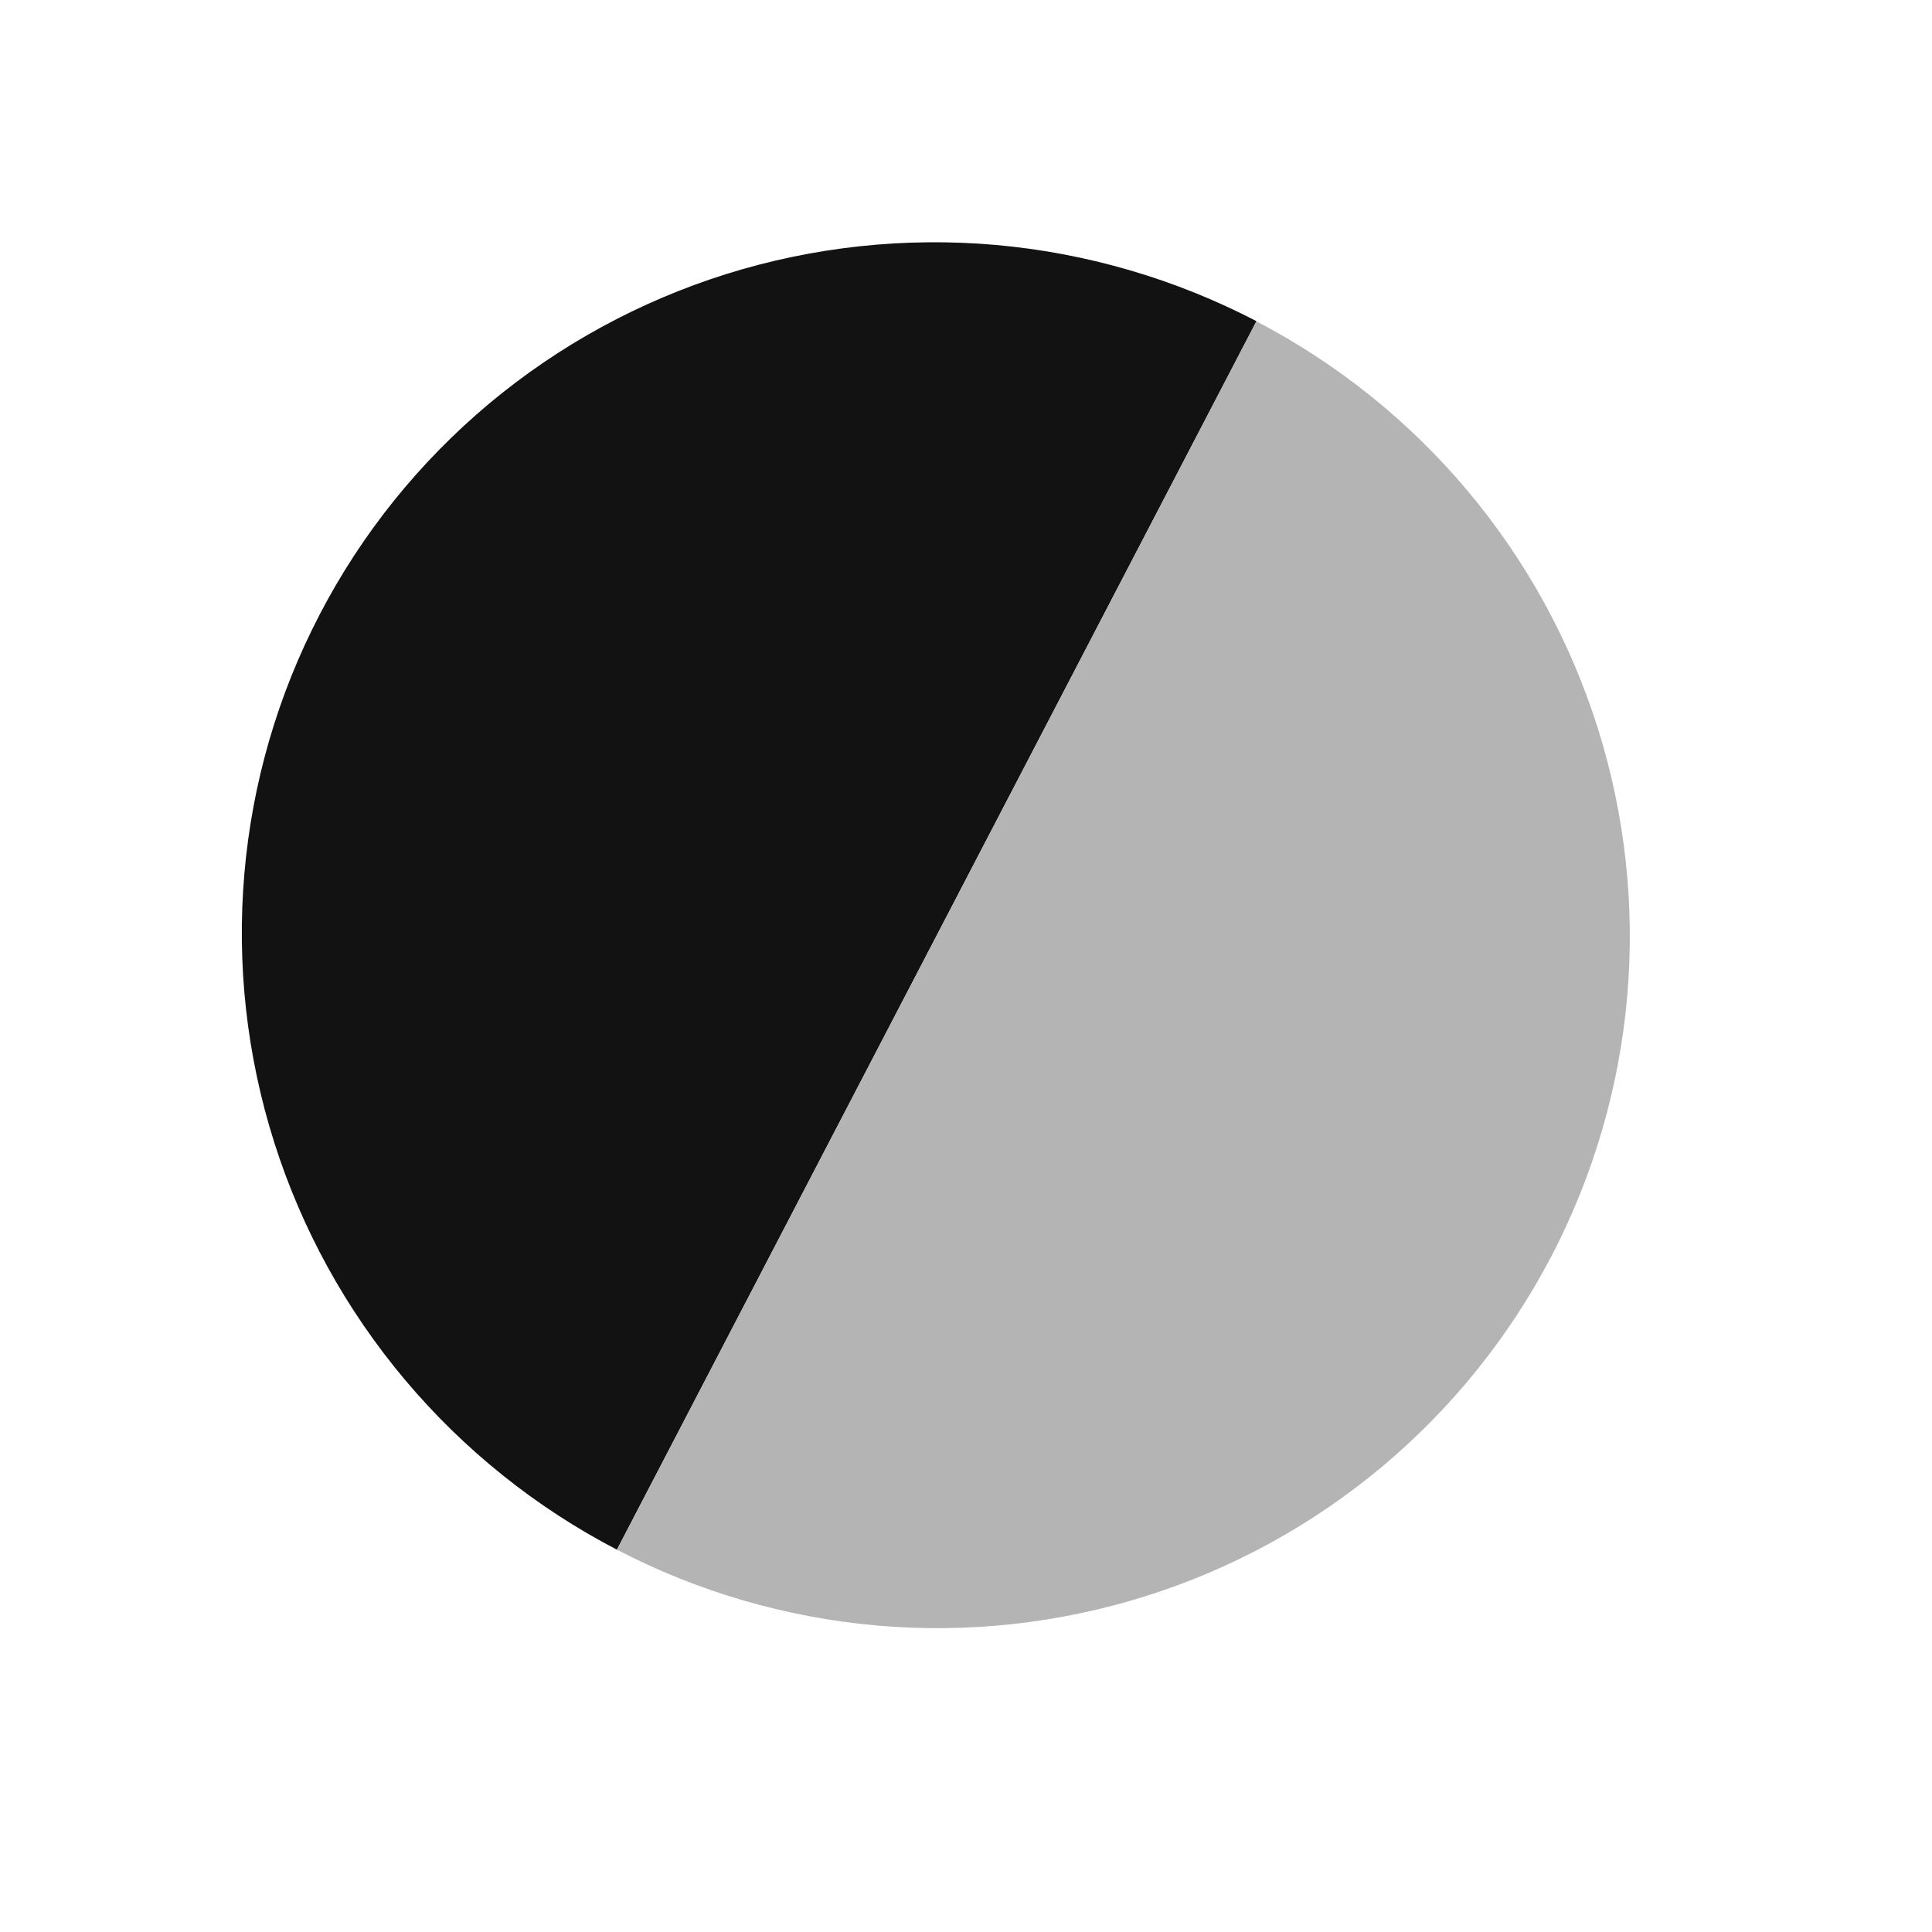 <svg width="25" height="25" viewBox="0 0 25 25" fill="none" xmlns="http://www.w3.org/2000/svg">
    <path d="M16.259 4.156C15.21 3.61 14.065 3.275 12.889 3.17C11.712 3.066 10.527 3.193 9.402 3.545C8.276 3.898 7.232 4.468 6.329 5.223C5.426 5.979 4.681 6.905 4.138 7.949C3.594 8.993 3.263 10.134 3.162 11.307C3.061 12.48 3.193 13.663 3.55 14.787C3.907 15.911 4.482 16.954 5.243 17.858C6.004 18.762 6.935 19.508 7.983 20.053L12.121 12.104L16.259 4.156Z" fill="#121212"/>
    <path d="M7.983 20.053C9.028 20.597 10.17 20.93 11.344 21.034C12.517 21.137 13.699 21.008 14.822 20.655C15.945 20.302 16.988 19.73 17.89 18.974C18.791 18.218 19.535 17.292 20.079 16.248C20.622 15.205 20.954 14.064 21.056 12.892C21.158 11.719 21.028 10.538 20.673 9.415C20.318 8.292 19.746 7.25 18.988 6.348C18.23 5.446 17.302 4.702 16.257 4.158L12.12 12.106L7.983 20.053Z" fill="#B4B4B4"/>
</svg>
